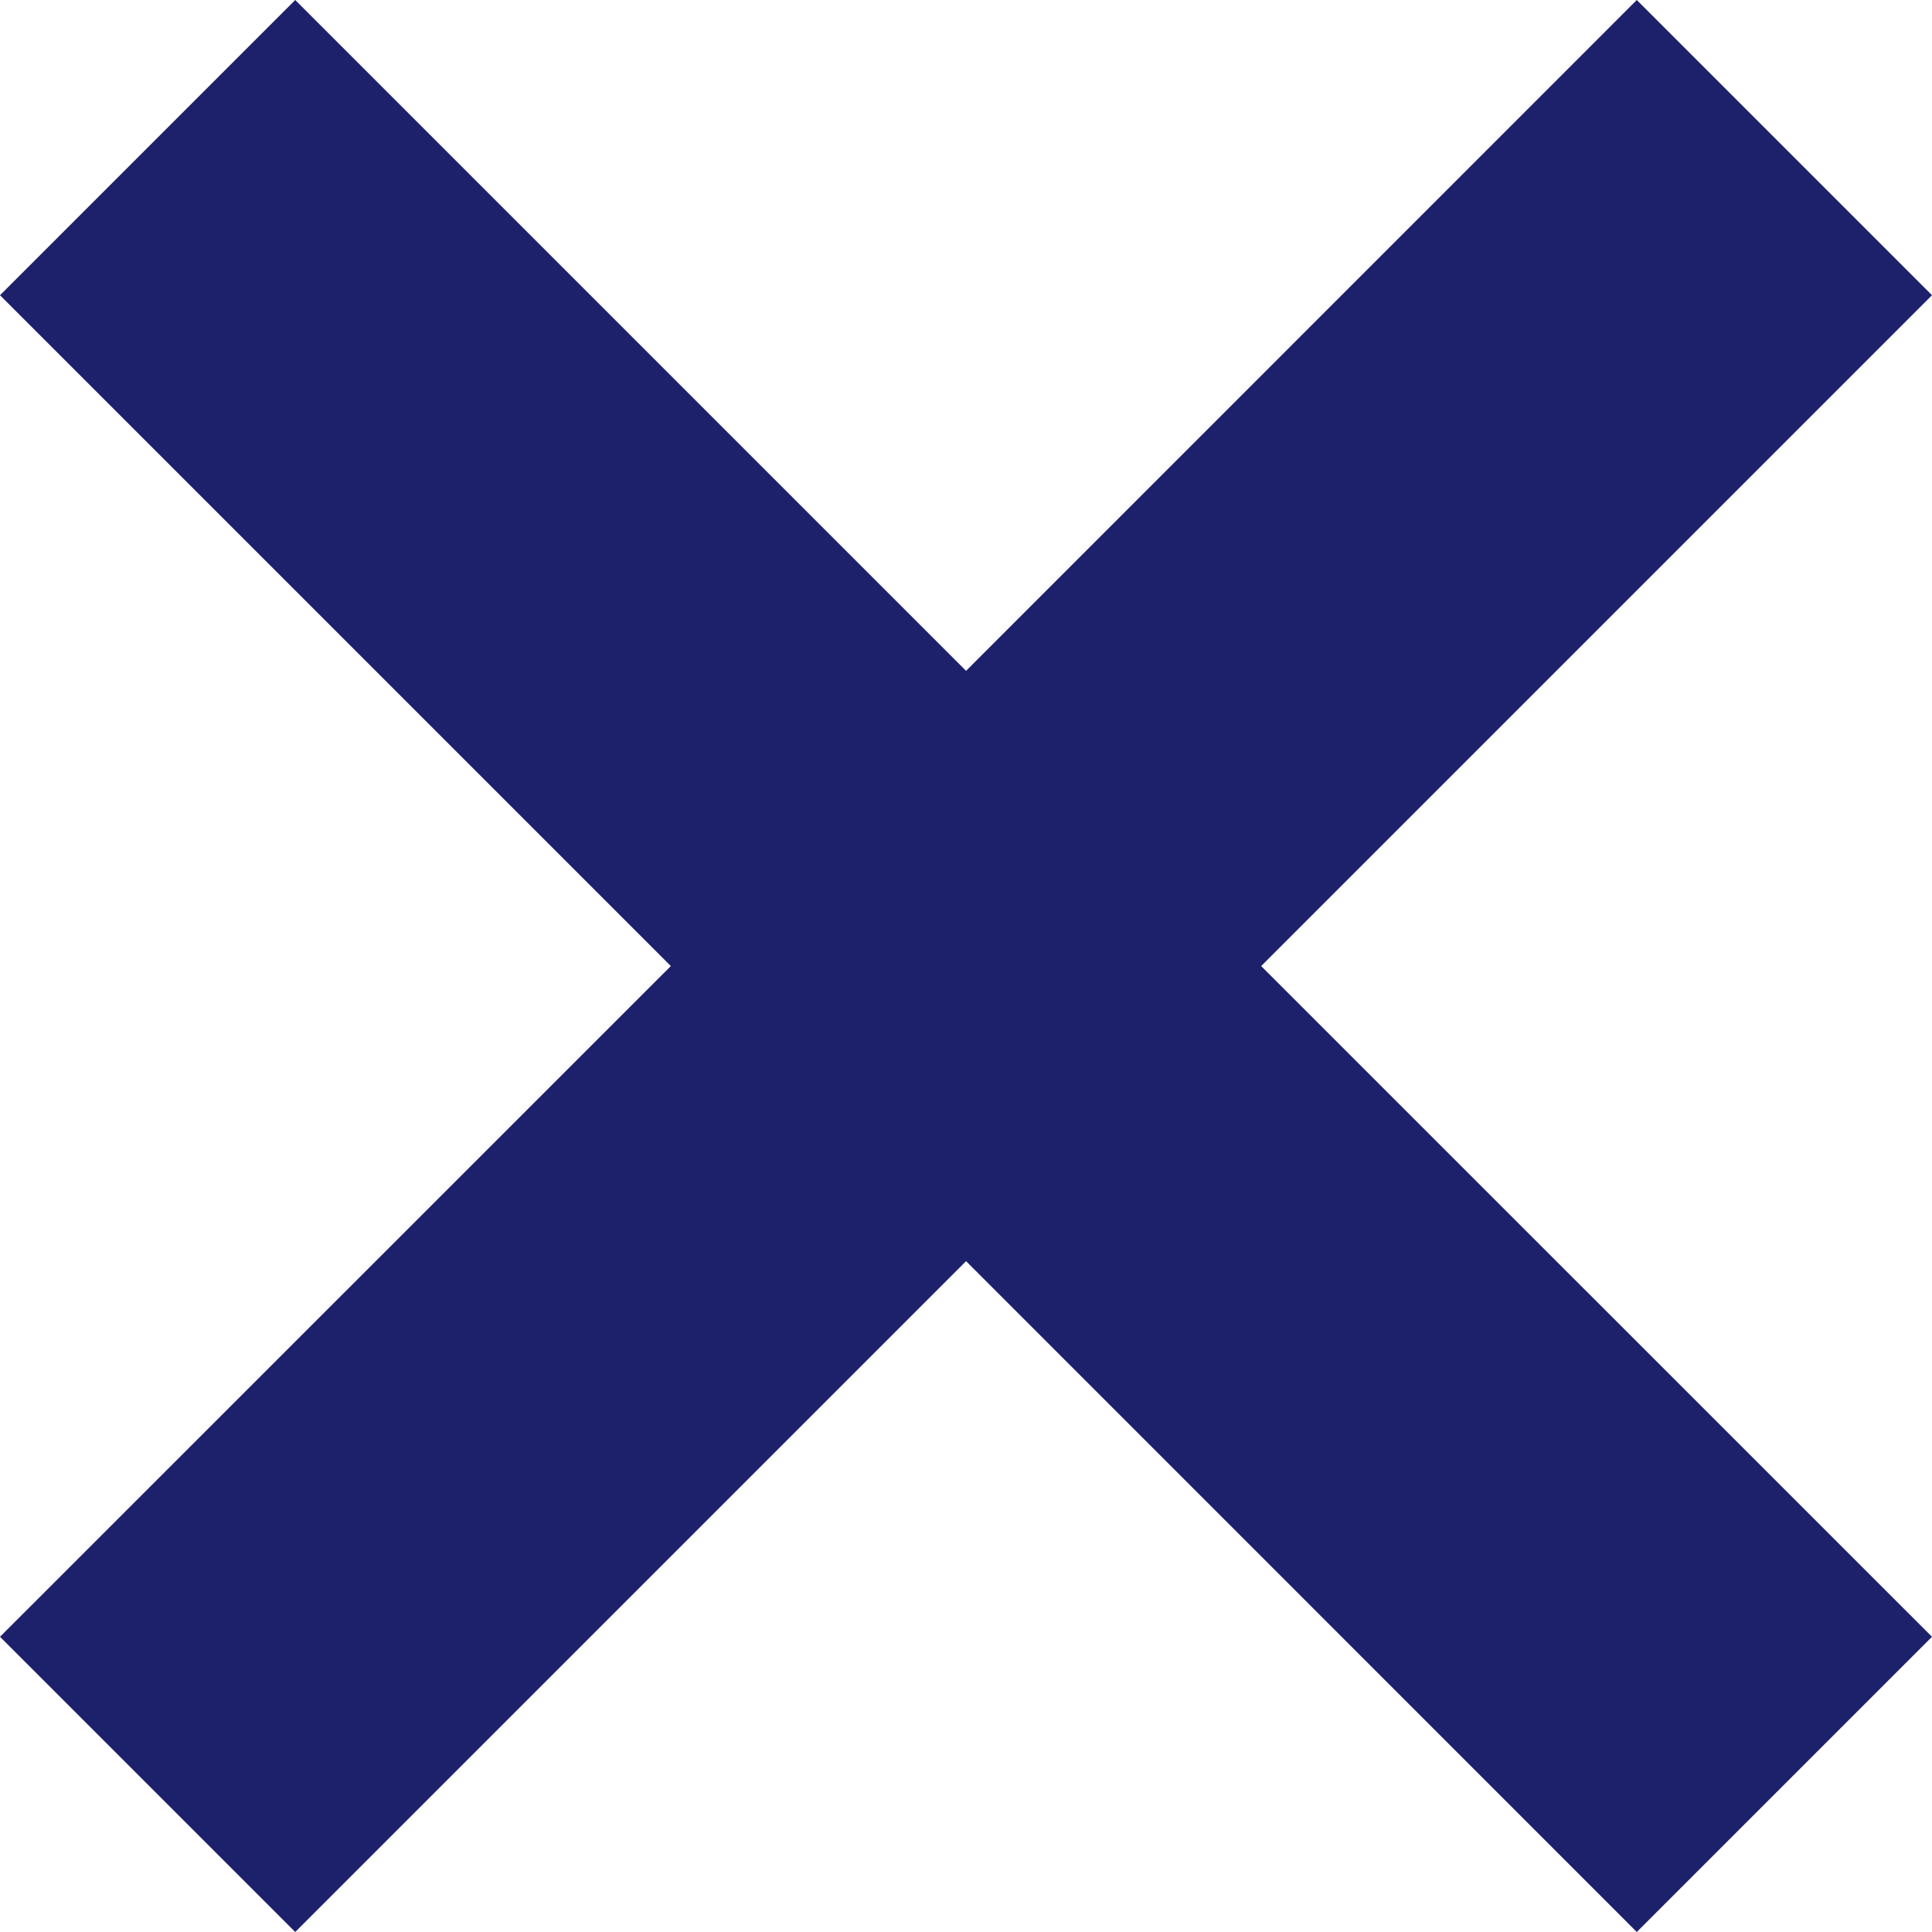 <svg width="106" height="106" viewBox="0 0 106 106" fill="none" xmlns="http://www.w3.org/2000/svg">
<g clip-path="url(#clip0_99_88)">
<path d="M106 89.803L69.194 53.003L106 16.197L89.803 0L53.003 36.806L16.197 0L0 16.197L36.806 53.003L0 89.803L16.197 106L53.003 69.194L89.803 106L106 89.803Z" fill="#1D216C"/>
</g>
<defs>
<clipPath id="clip0_99_88">
<rect width="106" height="106" fill="white"/>
</clipPath>
</defs>
</svg>
